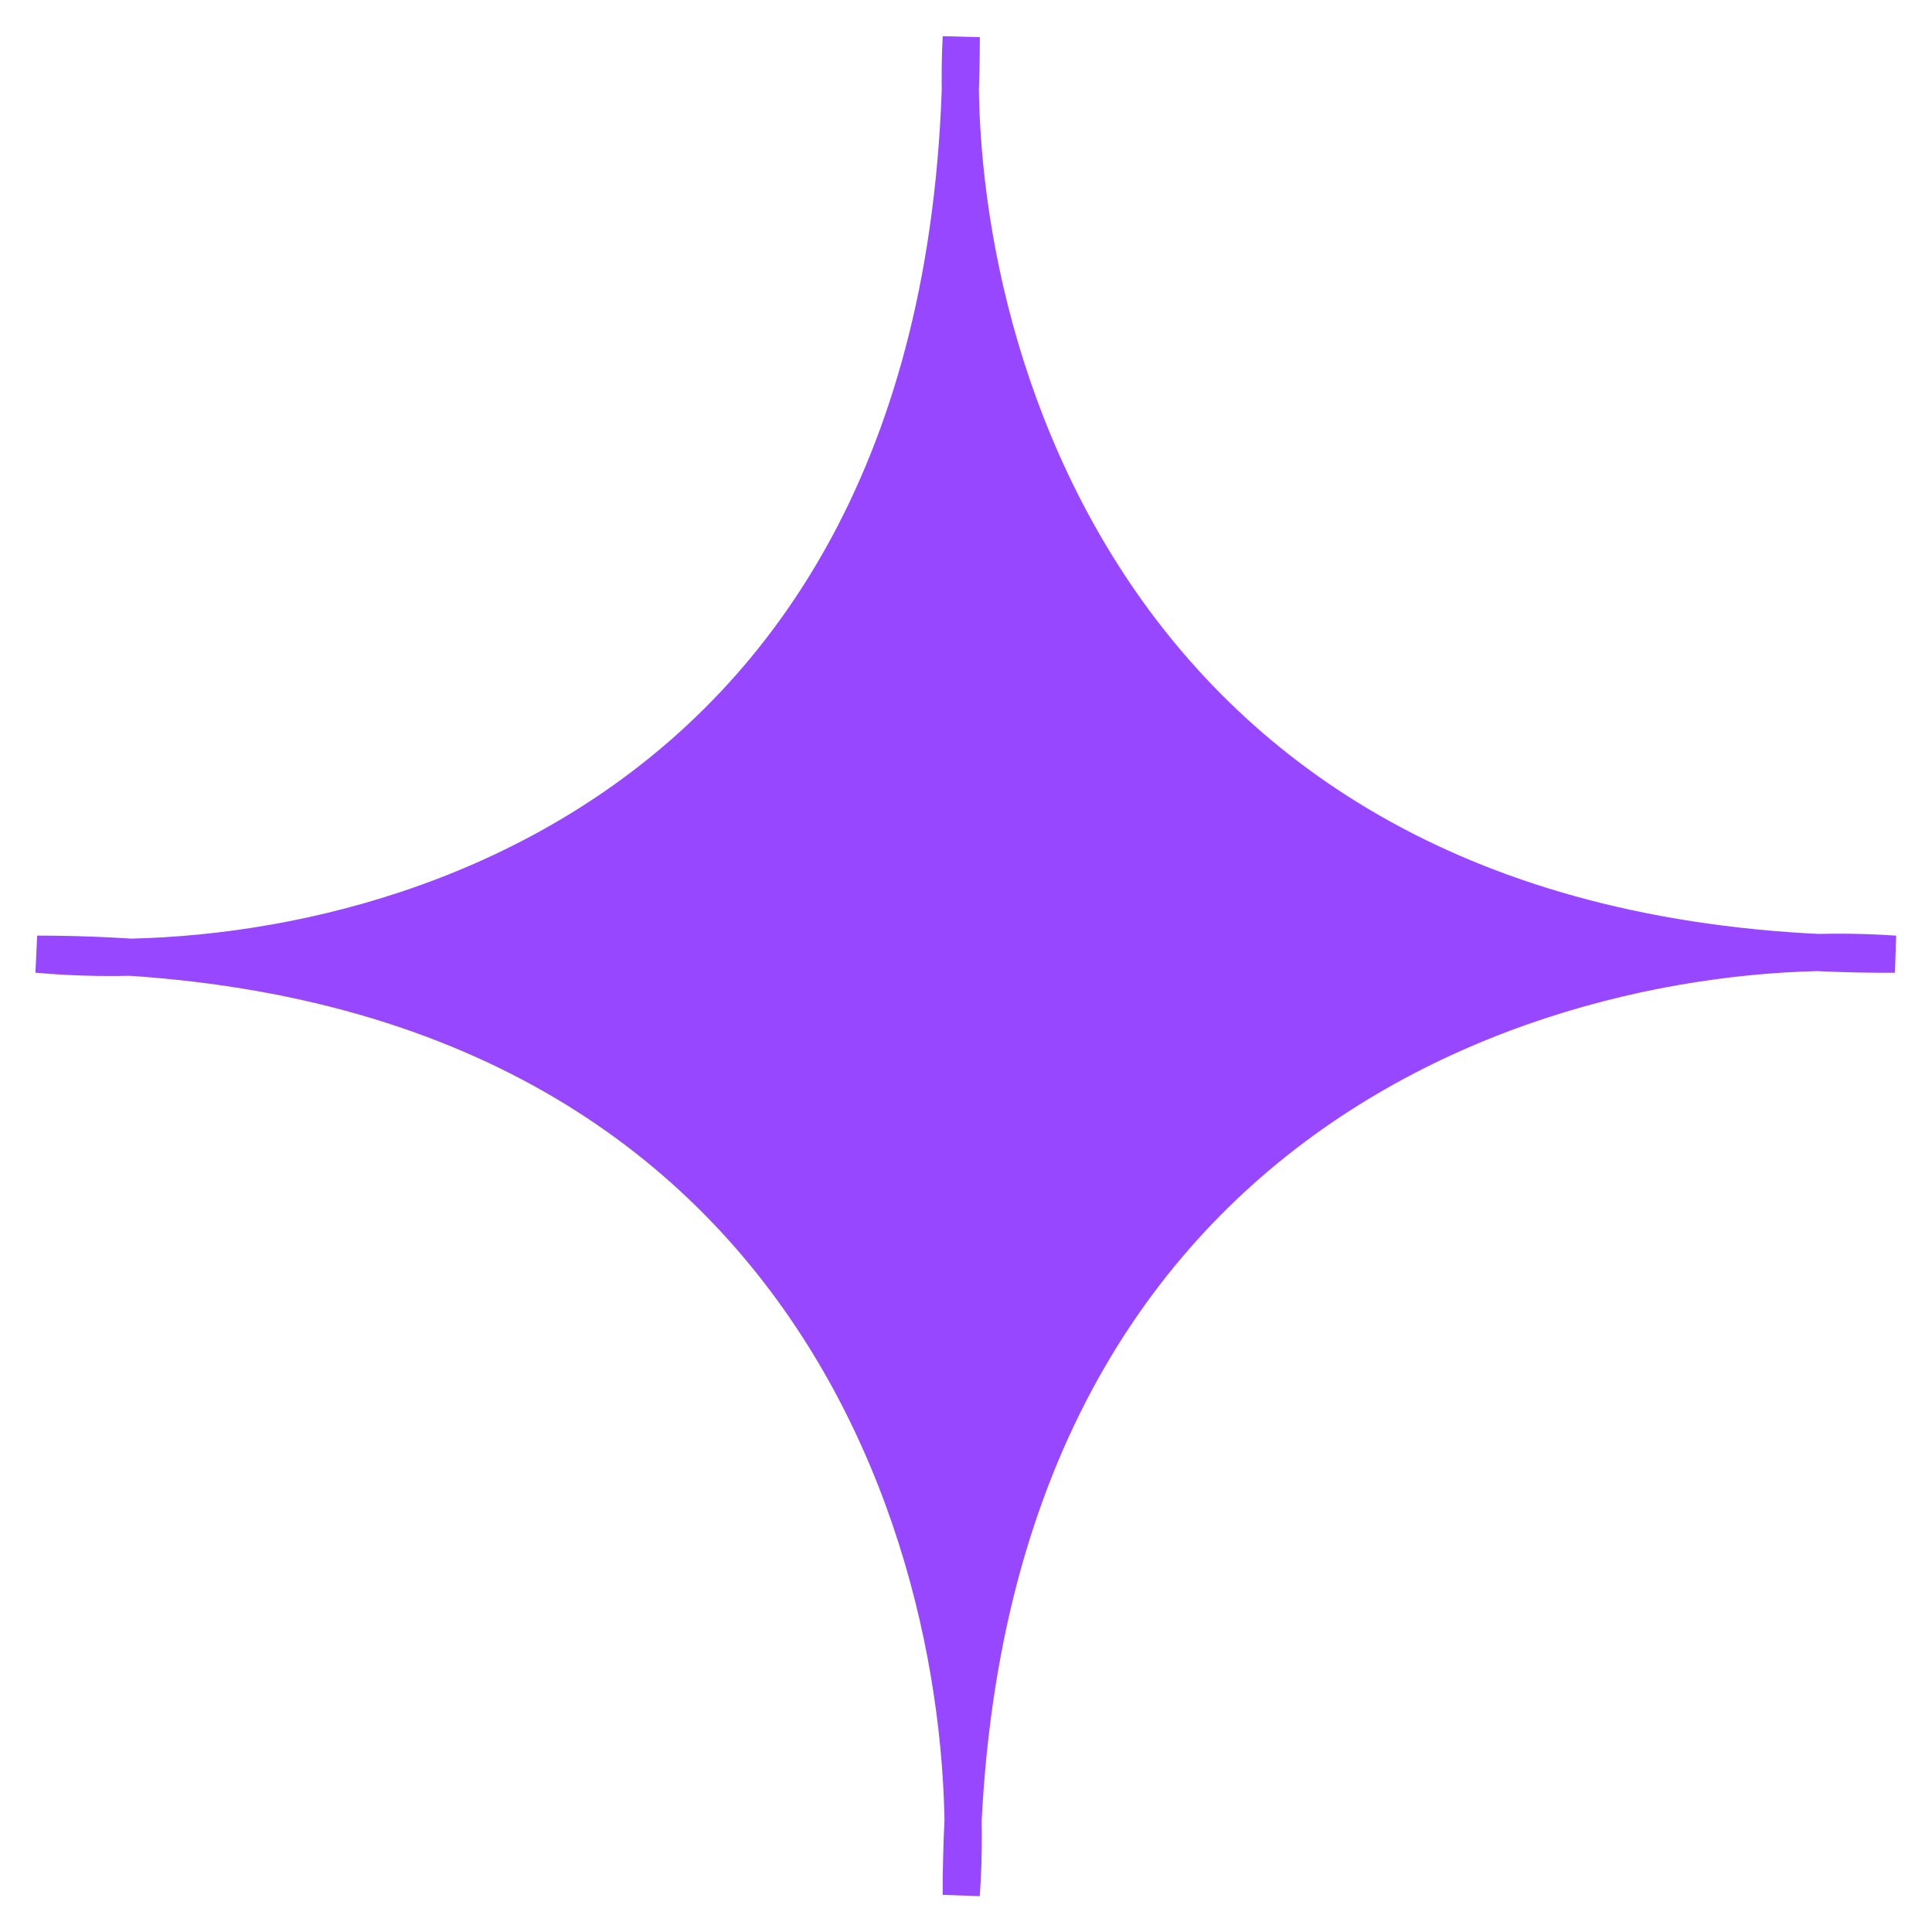 <svg width="52" height="52" viewBox="0 0 52 52" fill="none" xmlns="http://www.w3.org/2000/svg">
<path d="M25.847 2.423C25.84 1.927 25.849 1.451 25.872 1C25.872 1.483 25.863 1.958 25.847 2.423C25.973 10.716 30.671 24.734 48.92 25.637C49.656 25.619 50.353 25.636 51 25.682C50.288 25.685 49.595 25.67 48.92 25.637C40.438 25.839 26.846 30.647 25.922 48.988C25.935 49.699 25.916 50.373 25.872 51C25.872 50.312 25.889 49.642 25.922 48.988C25.767 40.533 21.179 26.942 3.519 25.764C2.62 25.784 1.774 25.753 1 25.682C1.868 25.682 2.707 25.71 3.519 25.764C12.027 25.574 25.201 20.808 25.847 2.423Z" fill="#9747FF"/>
<path d="M25.872 1C25.444 9.27 29.872 25.784 51 25.682C42.624 25.088 25.872 29.321 25.872 51C26.47 42.561 22.333 25.682 1 25.682C9.291 26.445 25.872 22.578 25.872 1Z" stroke="#9747FF"/>
</svg>
